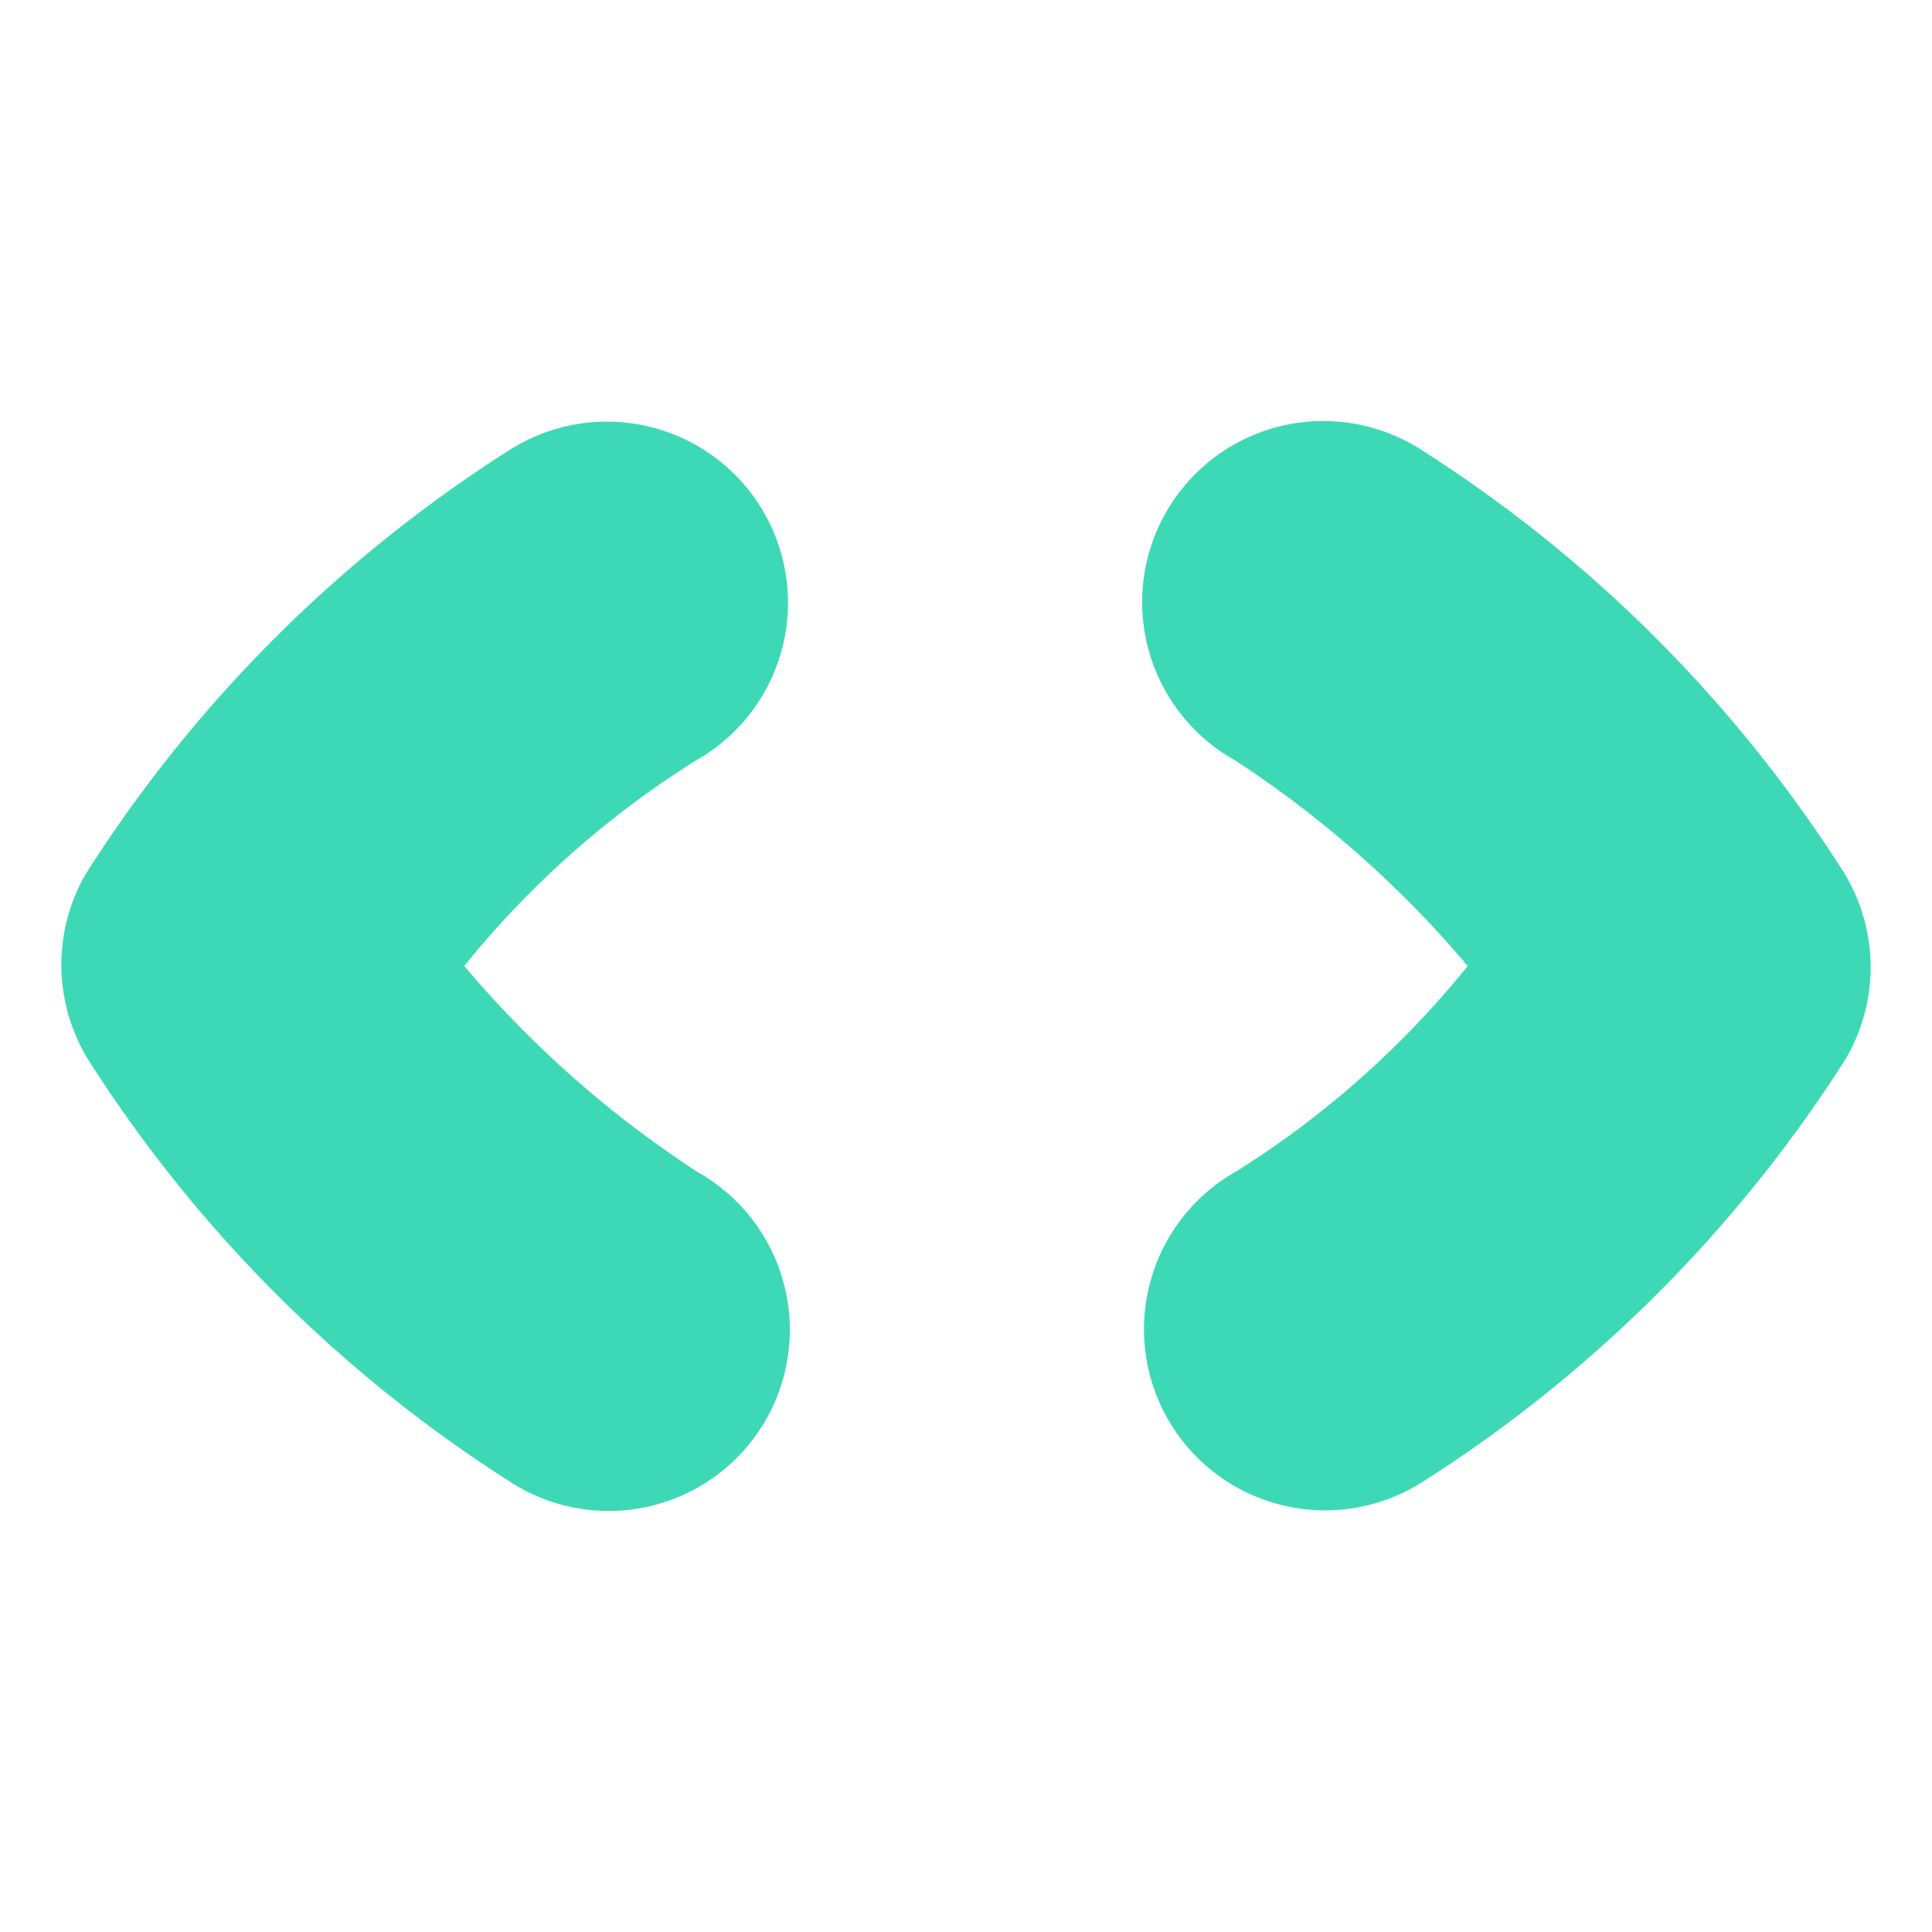 <?xml version="1.0" standalone="no"?><!DOCTYPE svg PUBLIC "-//W3C//DTD SVG 1.1//EN" "http://www.w3.org/Graphics/SVG/1.1/DTD/svg11.dtd"><svg t="1667739522584" class="icon" viewBox="0 0 1024 1024" version="1.1" xmlns="http://www.w3.org/2000/svg" p-id="5737" xmlns:xlink="http://www.w3.org/1999/xlink" width="200" height="200"><path d="M45.76 462.72a729.6 729.6 0 0 1 224-224 96 96 0 1 1 98.88 164.48A496 496 0 0 0 246.08 512a564.8 564.8 0 0 0 123.52 109.12 96 96 0 1 1-98.88 164.48 729.6 729.6 0 0 1-224-224 96 96 0 0 1-0.96-98.88zM978.24 561.28a729.6 729.6 0 0 1-224 224 96 96 0 1 1-98.88-164.48 496 496 0 0 0 122.56-108.8 564.8 564.8 0 0 0-123.52-109.12 96 96 0 1 1 98.88-164.48 729.6 729.6 0 0 1 224 224 96 96 0 0 1 0.96 98.88z" fill="#3dd9b6" p-id="5738"></path></svg>